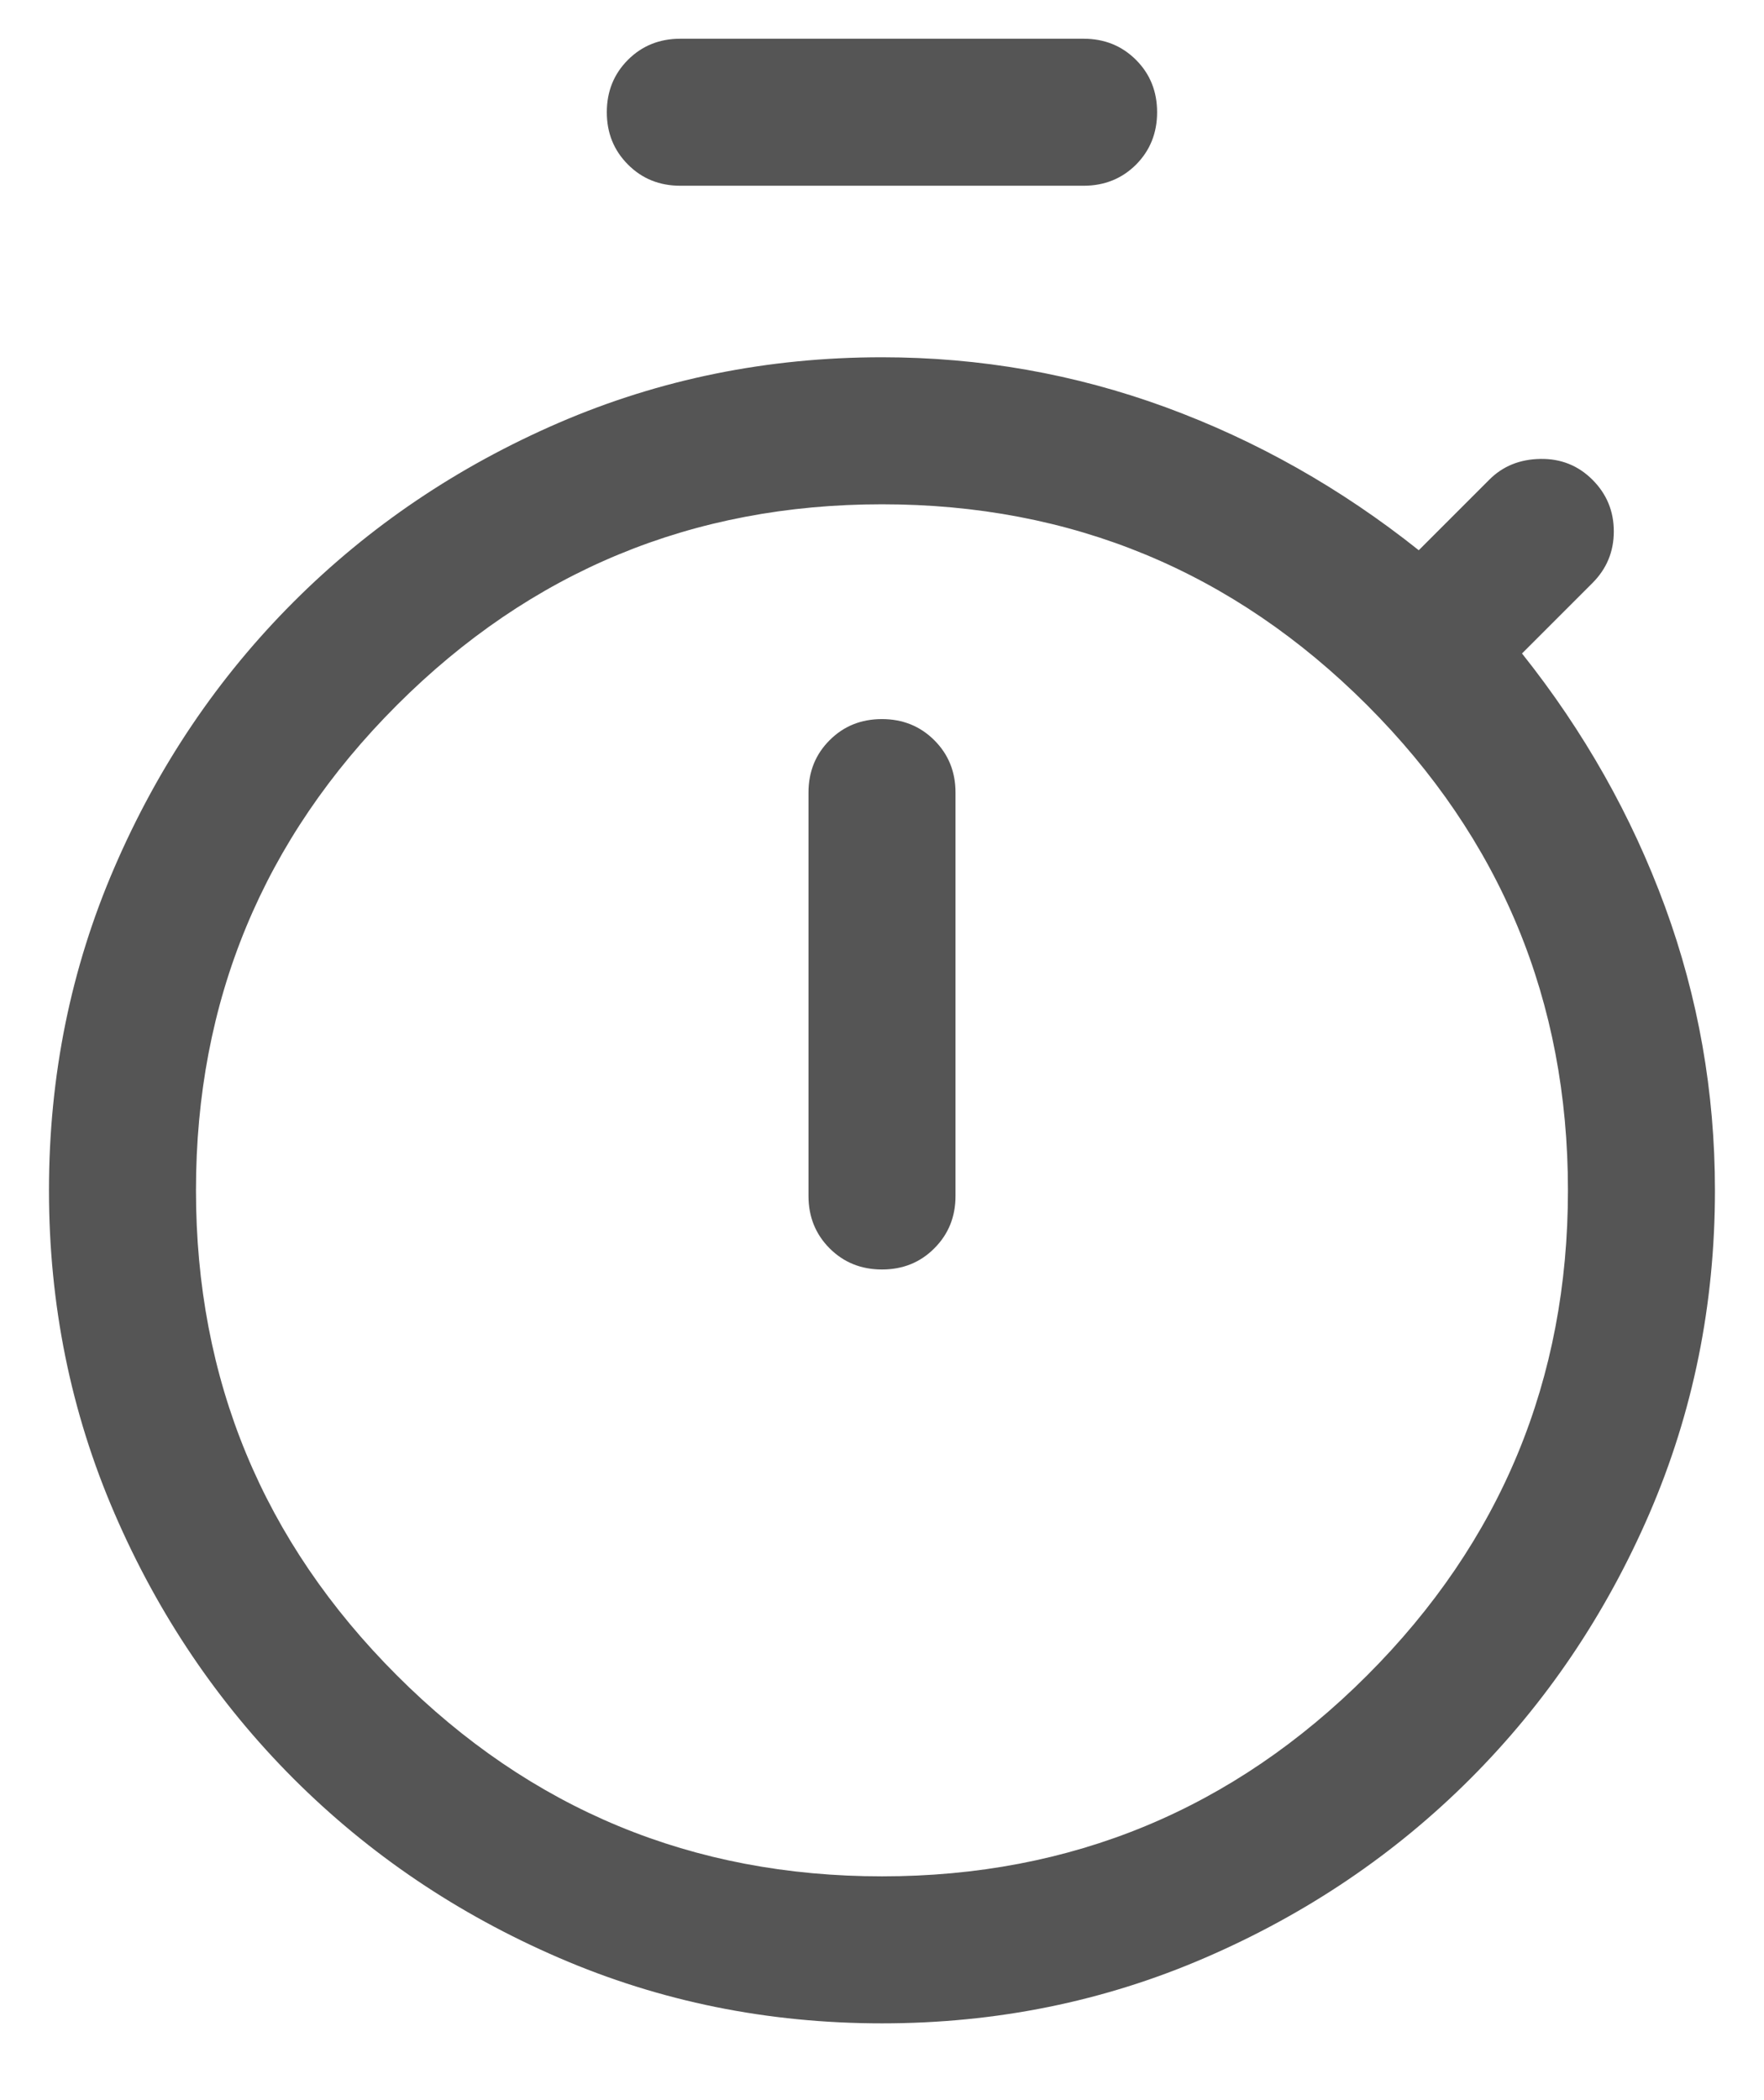 <svg width="21" height="25" viewBox="0 0 21 25" fill="none" xmlns="http://www.w3.org/2000/svg">
    <path d="M8.099 2.211C7.851 2.211 7.643 2.127 7.476 1.959C7.308 1.791 7.224 1.584 7.224 1.336C7.224 1.088 7.308 0.88 7.476 0.712C7.643 0.545 7.851 0.461 8.099 0.461H12.9C13.148 0.461 13.356 0.545 13.524 0.713C13.691 0.88 13.775 1.088 13.775 1.336C13.775 1.584 13.691 1.792 13.524 1.96C13.356 2.127 13.148 2.211 12.9 2.211H8.099ZM10.5 15.112C10.748 15.112 10.956 15.028 11.123 14.86C11.291 14.692 11.375 14.485 11.375 14.237V9.435C11.375 9.187 11.291 8.98 11.123 8.812C10.955 8.644 10.747 8.56 10.499 8.56C10.251 8.56 10.043 8.644 9.876 8.812C9.708 8.98 9.625 9.187 9.625 9.435V14.237C9.625 14.485 9.709 14.692 9.876 14.86C10.044 15.028 10.252 15.112 10.5 15.112ZM10.5 24.086C9.139 24.086 7.857 23.826 6.652 23.305C5.448 22.785 4.396 22.074 3.495 21.174C2.595 20.273 1.884 19.221 1.364 18.017C0.843 16.812 0.583 15.53 0.583 14.169C0.583 12.809 0.843 11.526 1.364 10.322C1.884 9.118 2.595 8.065 3.495 7.165C4.396 6.264 5.448 5.554 6.652 5.033C7.857 4.513 9.139 4.253 10.5 4.253C11.668 4.253 12.793 4.451 13.875 4.847C14.957 5.244 15.962 5.811 16.89 6.55L17.729 5.711C17.89 5.549 18.093 5.467 18.338 5.463C18.582 5.459 18.789 5.542 18.958 5.711C19.127 5.88 19.212 6.085 19.212 6.326C19.212 6.566 19.127 6.771 18.958 6.94L18.119 7.779C18.858 8.707 19.425 9.712 19.822 10.794C20.218 11.876 20.416 13.001 20.416 14.169C20.416 15.53 20.156 16.812 19.636 18.017C19.115 19.221 18.404 20.273 17.504 21.174C16.604 22.074 15.551 22.785 14.347 23.305C13.143 23.826 11.86 24.086 10.5 24.086ZM10.5 22.336C12.755 22.336 14.68 21.539 16.275 19.944C17.869 18.35 18.666 16.425 18.666 14.169C18.666 11.914 17.869 9.989 16.275 8.394C14.68 6.8 12.755 6.003 10.5 6.003C8.244 6.003 6.319 6.8 4.725 8.394C3.13 9.989 2.333 11.914 2.333 14.169C2.333 16.425 3.13 18.35 4.725 19.944C6.319 21.539 8.244 22.336 10.5 22.336Z" fill="#555555"/>
</svg>
